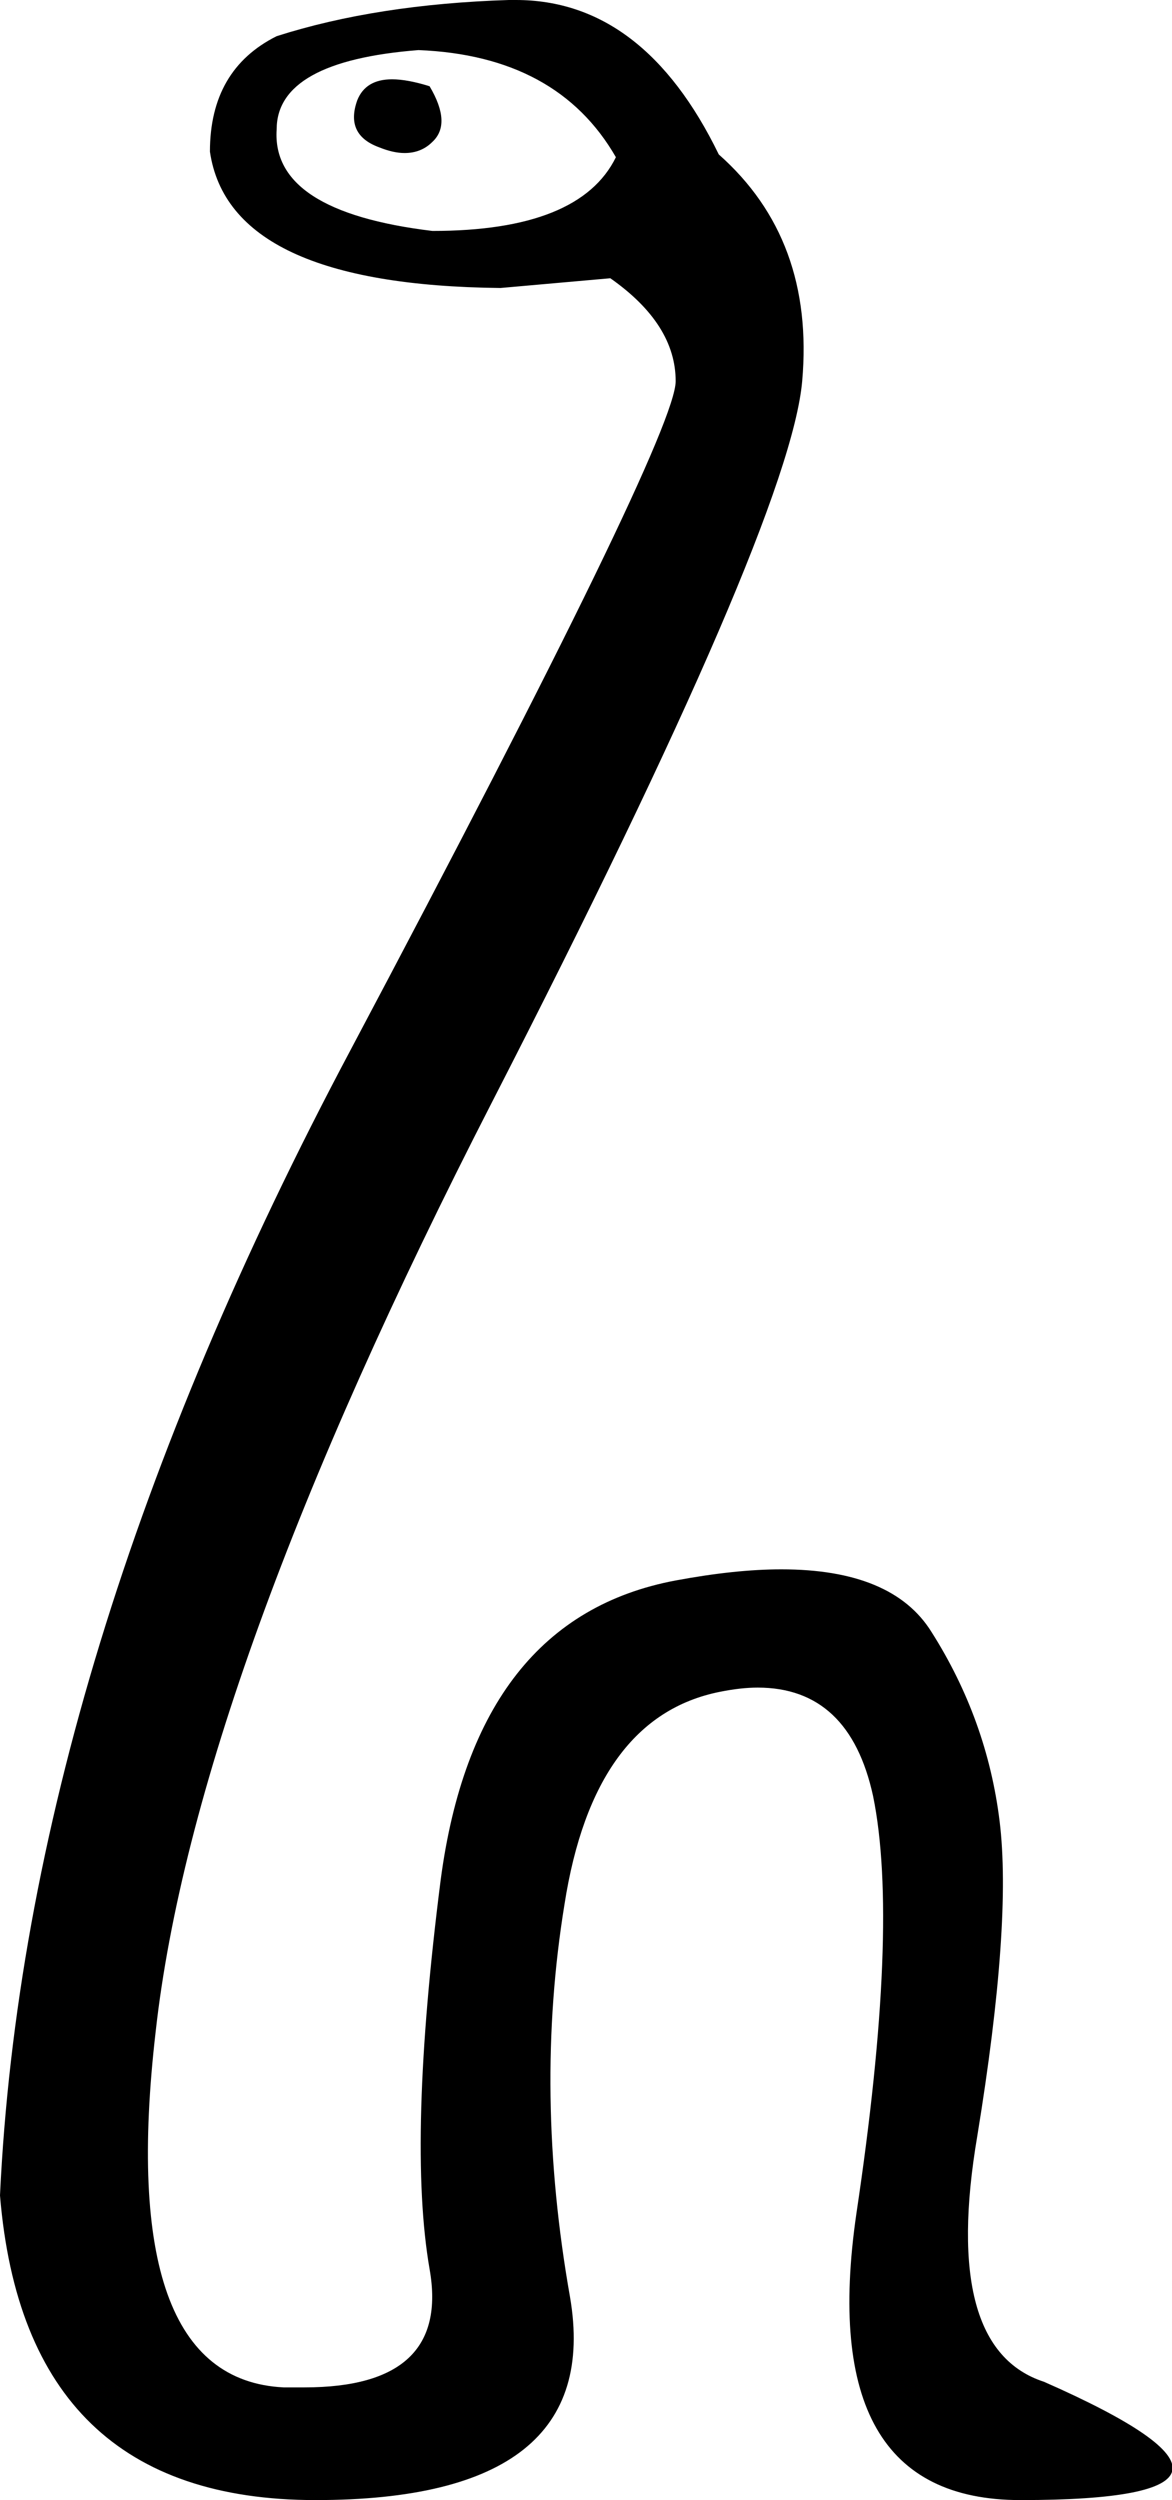 <?xml version='1.0' encoding ='UTF-8' standalone='yes'?>
<svg width='8.43' height='17.97' xmlns='http://www.w3.org/2000/svg' xmlns:xlink='http://www.w3.org/1999/xlink' >
<path style='fill:black; stroke:none' d=' M 2.82 0.57  Q 2.63 0.57 2.57 0.72  Q 2.48 0.97 2.73 1.06  Q 2.83 1.1 2.91 1.1  Q 3.03 1.1 3.11 1.02  Q 3.25 0.89 3.09 0.62  Q 2.93 0.57 2.82 0.57  Z  M 3.01 0.36  Q 4.01 0.4 4.43 1.13  Q 4.17 1.66 3.11 1.66  Q 1.95 1.52 1.99 0.93  Q 1.99 0.44 3.01 0.36  Z  M 3.71 0  Q 3.69 0 3.66 0  Q 2.71 0.03 1.99 0.26  Q 1.51 0.5 1.51 1.09  Q 1.65 2.05 3.6 2.07  L 4.39 2  Q 4.86 2.33 4.86 2.74  Q 4.86 3.14 2.52 7.55  Q 0.18 11.95 0 15.78  Q 0.18 17.97 2.27 17.97  Q 4.35 17.97 4.1 16.51  Q 3.84 15.04 4.06 13.69  Q 4.27 12.34 5.18 12.16  Q 5.33 12.13 5.45 12.13  Q 6.11 12.13 6.28 12.91  Q 6.47 13.84 6.16 15.91  Q 5.86 17.97 7.34 17.97  Q 9.44 17.97 7.51 17.12  Q 6.77 16.88 7.03 15.35  Q 7.28 13.82 7.19 13.09  Q 7.1 12.36 6.7 11.73  Q 6.42 11.28 5.62 11.28  Q 5.29 11.28 4.86 11.36  Q 3.42 11.63 3.17 13.51  Q 2.93 15.39 3.09 16.31  Q 3.24 17.16 2.19 17.16  Q 2.12 17.16 2.04 17.16  Q 0.83 17.1 1.12 14.6  Q 1.4 12.09 3.54 7.92  Q 5.68 3.75 5.77 2.74  Q 5.86 1.72 5.17 1.11  Q 4.63 0 3.71 0  Z '/></svg>
